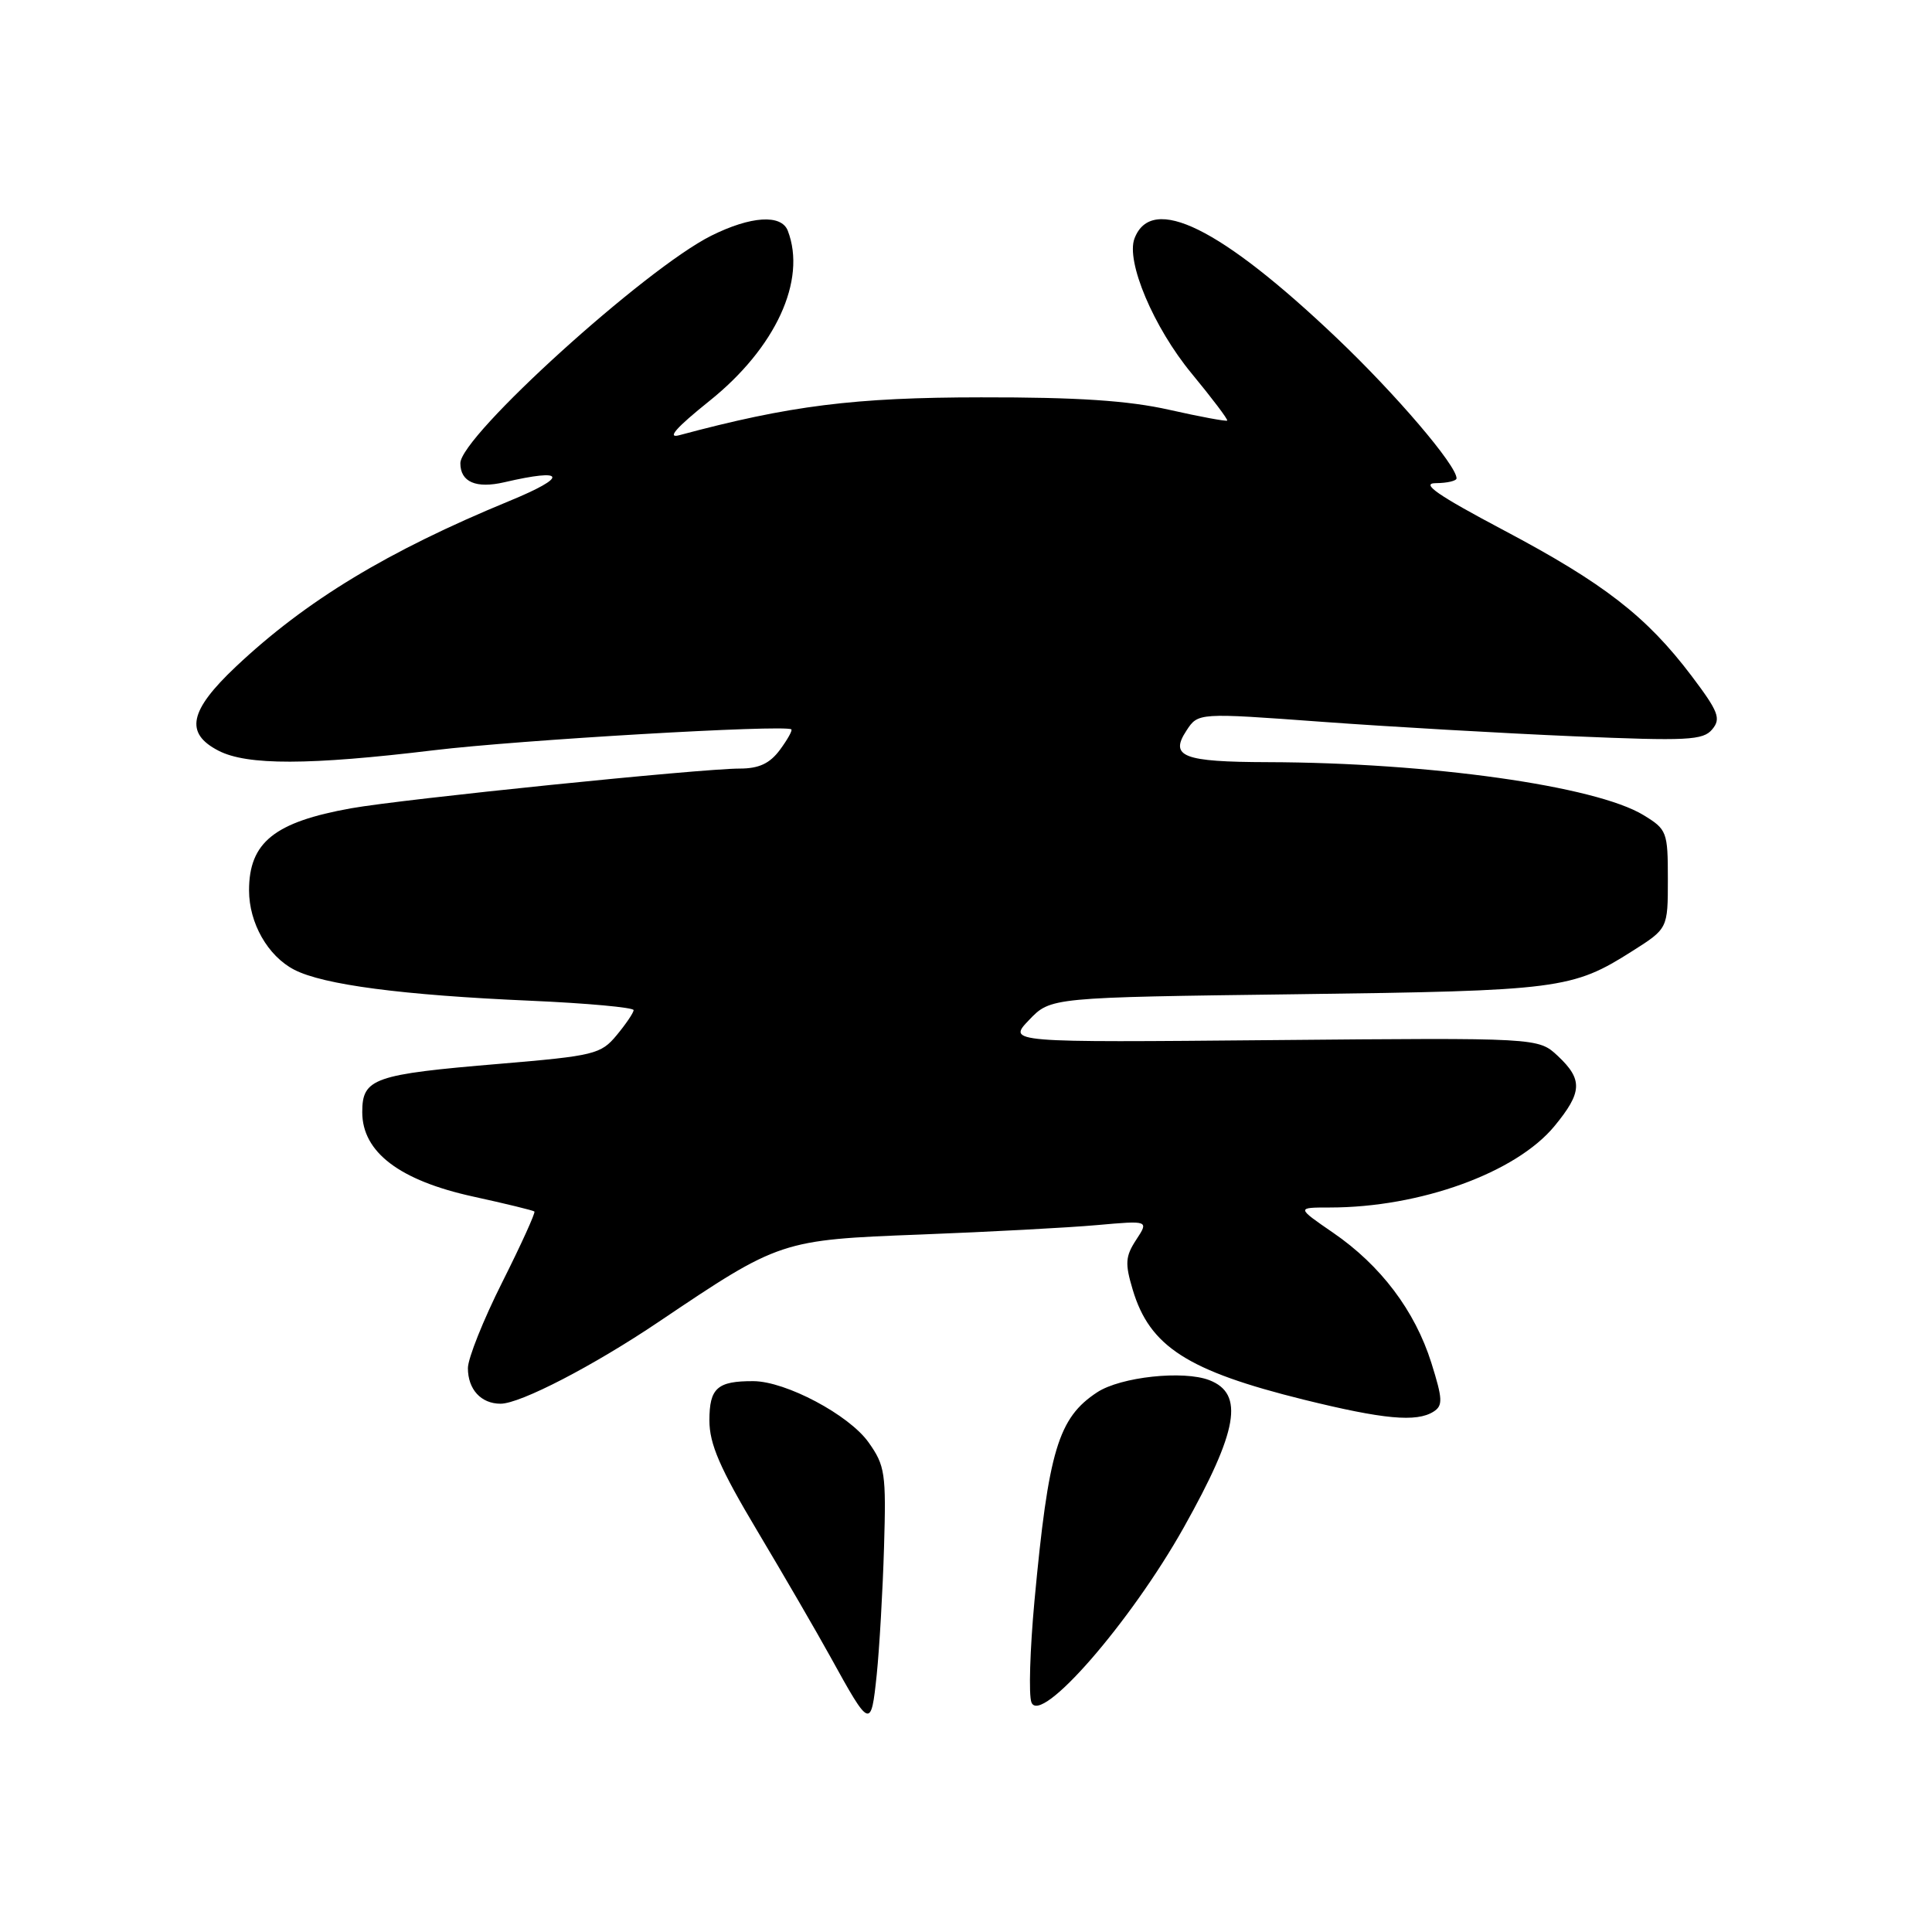 <?xml version="1.0" encoding="UTF-8" standalone="no"?>
<!DOCTYPE svg PUBLIC "-//W3C//DTD SVG 1.1//EN" "http://www.w3.org/Graphics/SVG/1.1/DTD/svg11.dtd" >
<svg xmlns="http://www.w3.org/2000/svg" xmlns:xlink="http://www.w3.org/1999/xlink" version="1.1" viewBox="0 0 256 256">
 <g >
 <path fill="currentColor"
d=" M 117.14 204.98 C 117.43 195.23 117.28 194.20 115.08 191.11 C 112.49 187.47 104.12 183.03 99.83 183.01 C 95.05 182.99 94.00 183.92 94.00 188.21 C 94.00 191.34 95.38 194.53 100.35 202.86 C 103.84 208.71 108.19 216.20 110.01 219.50 C 115.31 229.11 115.41 229.15 116.17 221.91 C 116.53 218.38 116.97 210.76 117.14 204.98 Z  M 156.86 202.39 C 164.05 189.56 164.90 184.69 160.25 182.88 C 156.80 181.55 148.51 182.44 145.39 184.48 C 140.22 187.87 138.93 192.17 137.07 212.15 C 136.48 218.56 136.29 224.60 136.67 225.57 C 137.86 228.68 149.80 214.97 156.86 202.39 Z  M 189.95 187.05 C 191.21 186.25 191.17 185.39 189.66 180.58 C 187.48 173.67 182.95 167.67 176.64 163.34 C 171.78 160.00 171.78 160.00 176.21 160.00 C 188.18 160.00 200.88 155.40 205.98 149.21 C 209.67 144.73 209.75 143.05 206.42 139.92 C 203.83 137.50 203.83 137.50 168.67 137.82 C 133.50 138.14 133.50 138.14 136.36 135.15 C 139.22 132.16 139.22 132.16 171.86 131.74 C 206.63 131.29 208.34 131.07 216.28 126.03 C 221.00 123.04 221.00 123.04 221.00 116.51 C 221.00 110.21 220.88 109.90 217.76 108.00 C 211.42 104.14 189.43 101.05 168.00 100.99 C 156.76 100.96 154.94 100.26 157.21 96.81 C 158.76 94.44 158.76 94.44 175.13 95.64 C 184.13 96.30 199.15 97.16 208.51 97.56 C 223.61 98.20 225.67 98.10 226.88 96.64 C 228.07 95.22 227.71 94.29 224.14 89.56 C 218.18 81.68 212.53 77.29 199.27 70.27 C 190.47 65.61 188.20 64.03 190.25 64.02 C 191.76 64.01 193.00 63.72 193.00 63.38 C 193.00 61.66 184.98 52.26 177.15 44.81 C 161.73 30.14 152.61 25.64 150.33 31.59 C 149.16 34.63 152.86 43.39 157.90 49.49 C 160.62 52.79 162.74 55.59 162.61 55.73 C 162.47 55.86 159.02 55.22 154.93 54.30 C 149.51 53.08 142.78 52.63 130.00 52.65 C 113.20 52.66 104.64 53.74 90.00 57.67 C 88.31 58.12 89.61 56.65 94.00 53.13 C 102.77 46.11 106.91 37.14 104.39 30.58 C 103.54 28.36 99.49 28.62 94.25 31.23 C 85.50 35.60 61.00 57.81 61.00 61.38 C 61.00 63.87 63.08 64.77 66.83 63.90 C 75.03 61.99 75.35 63.15 67.50 66.38 C 51.36 73.03 40.54 79.58 31.25 88.34 C 25.07 94.17 24.45 97.15 28.95 99.47 C 32.73 101.43 40.96 101.41 57.50 99.41 C 68.76 98.05 103.86 96.00 104.85 96.64 C 105.04 96.76 104.36 97.98 103.35 99.35 C 101.99 101.18 100.56 101.84 98.00 101.84 C 92.82 101.85 53.44 105.87 46.54 107.10 C 36.36 108.92 33.00 111.62 33.00 117.98 C 33.00 122.31 35.49 126.68 38.98 128.49 C 42.85 130.49 53.29 131.86 70.25 132.60 C 77.81 132.93 83.98 133.50 83.96 133.85 C 83.94 134.21 82.93 135.70 81.71 137.17 C 79.62 139.69 78.75 139.90 66.22 140.96 C 49.48 142.36 48.00 142.88 48.00 147.37 C 48.00 152.66 52.93 156.41 62.69 158.55 C 66.99 159.49 70.64 160.38 70.81 160.53 C 70.98 160.67 69.07 164.88 66.56 169.88 C 64.05 174.87 62.00 180.00 62.00 181.28 C 62.00 184.10 63.74 186.00 66.33 186.00 C 68.94 186.00 78.65 180.97 87.34 175.11 C 103.32 164.35 103.49 164.29 122.00 163.58 C 131.07 163.23 141.59 162.67 145.37 162.33 C 152.23 161.72 152.23 161.72 150.55 164.28 C 149.11 166.48 149.05 167.42 150.09 170.89 C 152.34 178.43 157.34 181.64 172.75 185.46 C 183.33 188.07 187.69 188.48 189.95 187.05 Z "/>
</g>
</svg>